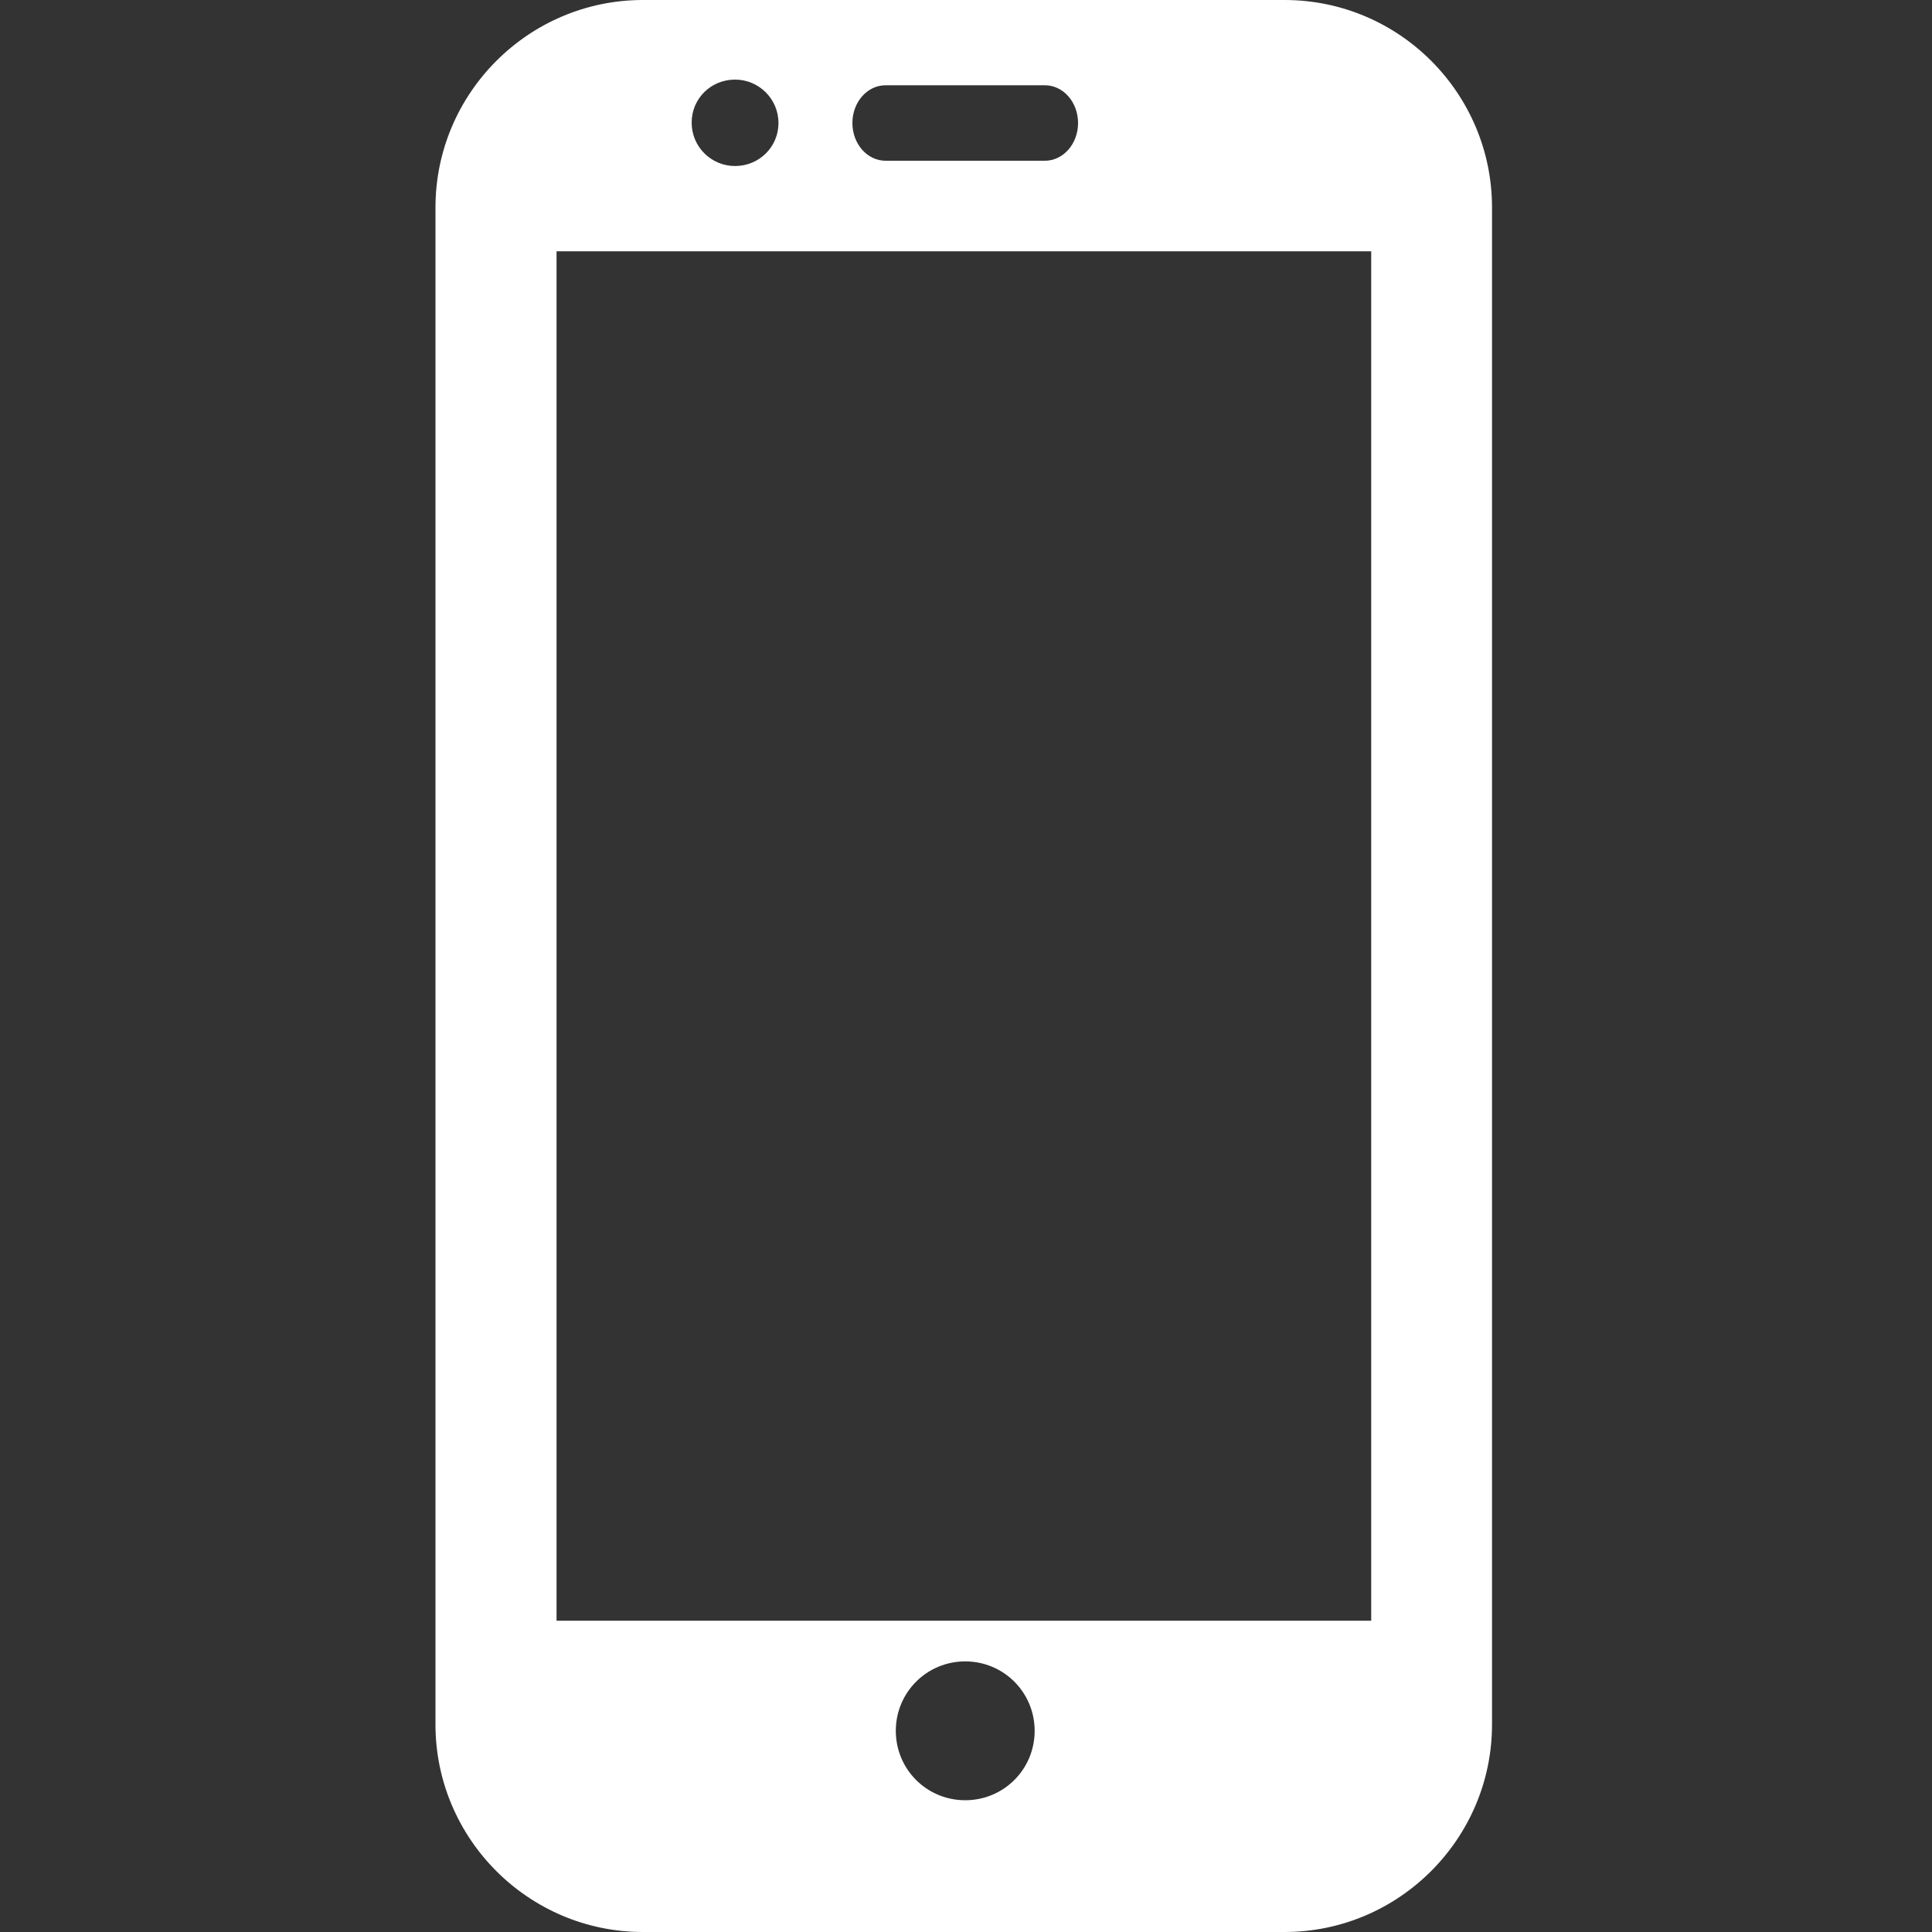 <svg width="15" height="15" viewBox="0 0 15 15" fill="none" xmlns="http://www.w3.org/2000/svg">
<rect x="0" y="0" width="15" height="15" fill="#333333" stroke="none"/>
<path d="M9.973 0H4.992C4.104 0 3.381 0.724 3.381 1.611V13.389C3.381 14.276 4.104 15 4.992 15H9.973C10.86 15 11.584 14.276 11.584 13.389V1.611C11.584 0.724 10.863 0 9.973 0ZM6.876 0.662H8.112C8.256 0.662 8.37 0.794 8.37 0.955C8.37 1.116 8.256 1.248 8.112 1.248H6.876C6.732 1.248 6.618 1.116 6.618 0.955C6.618 0.794 6.732 0.662 6.876 0.662ZM5.707 0.618C5.892 0.618 6.044 0.768 6.044 0.955C6.044 1.143 5.892 1.289 5.707 1.289C5.522 1.289 5.37 1.14 5.37 0.952C5.37 0.765 5.52 0.618 5.707 0.618ZM7.494 13.977C7.195 13.977 6.955 13.737 6.955 13.438C6.955 13.14 7.195 12.899 7.494 12.899C7.793 12.899 8.033 13.14 8.033 13.438C8.033 13.737 7.793 13.977 7.494 13.977ZM10.646 12.583H4.321V1.951H10.646V12.583Z" fill="white"/>
</svg>
